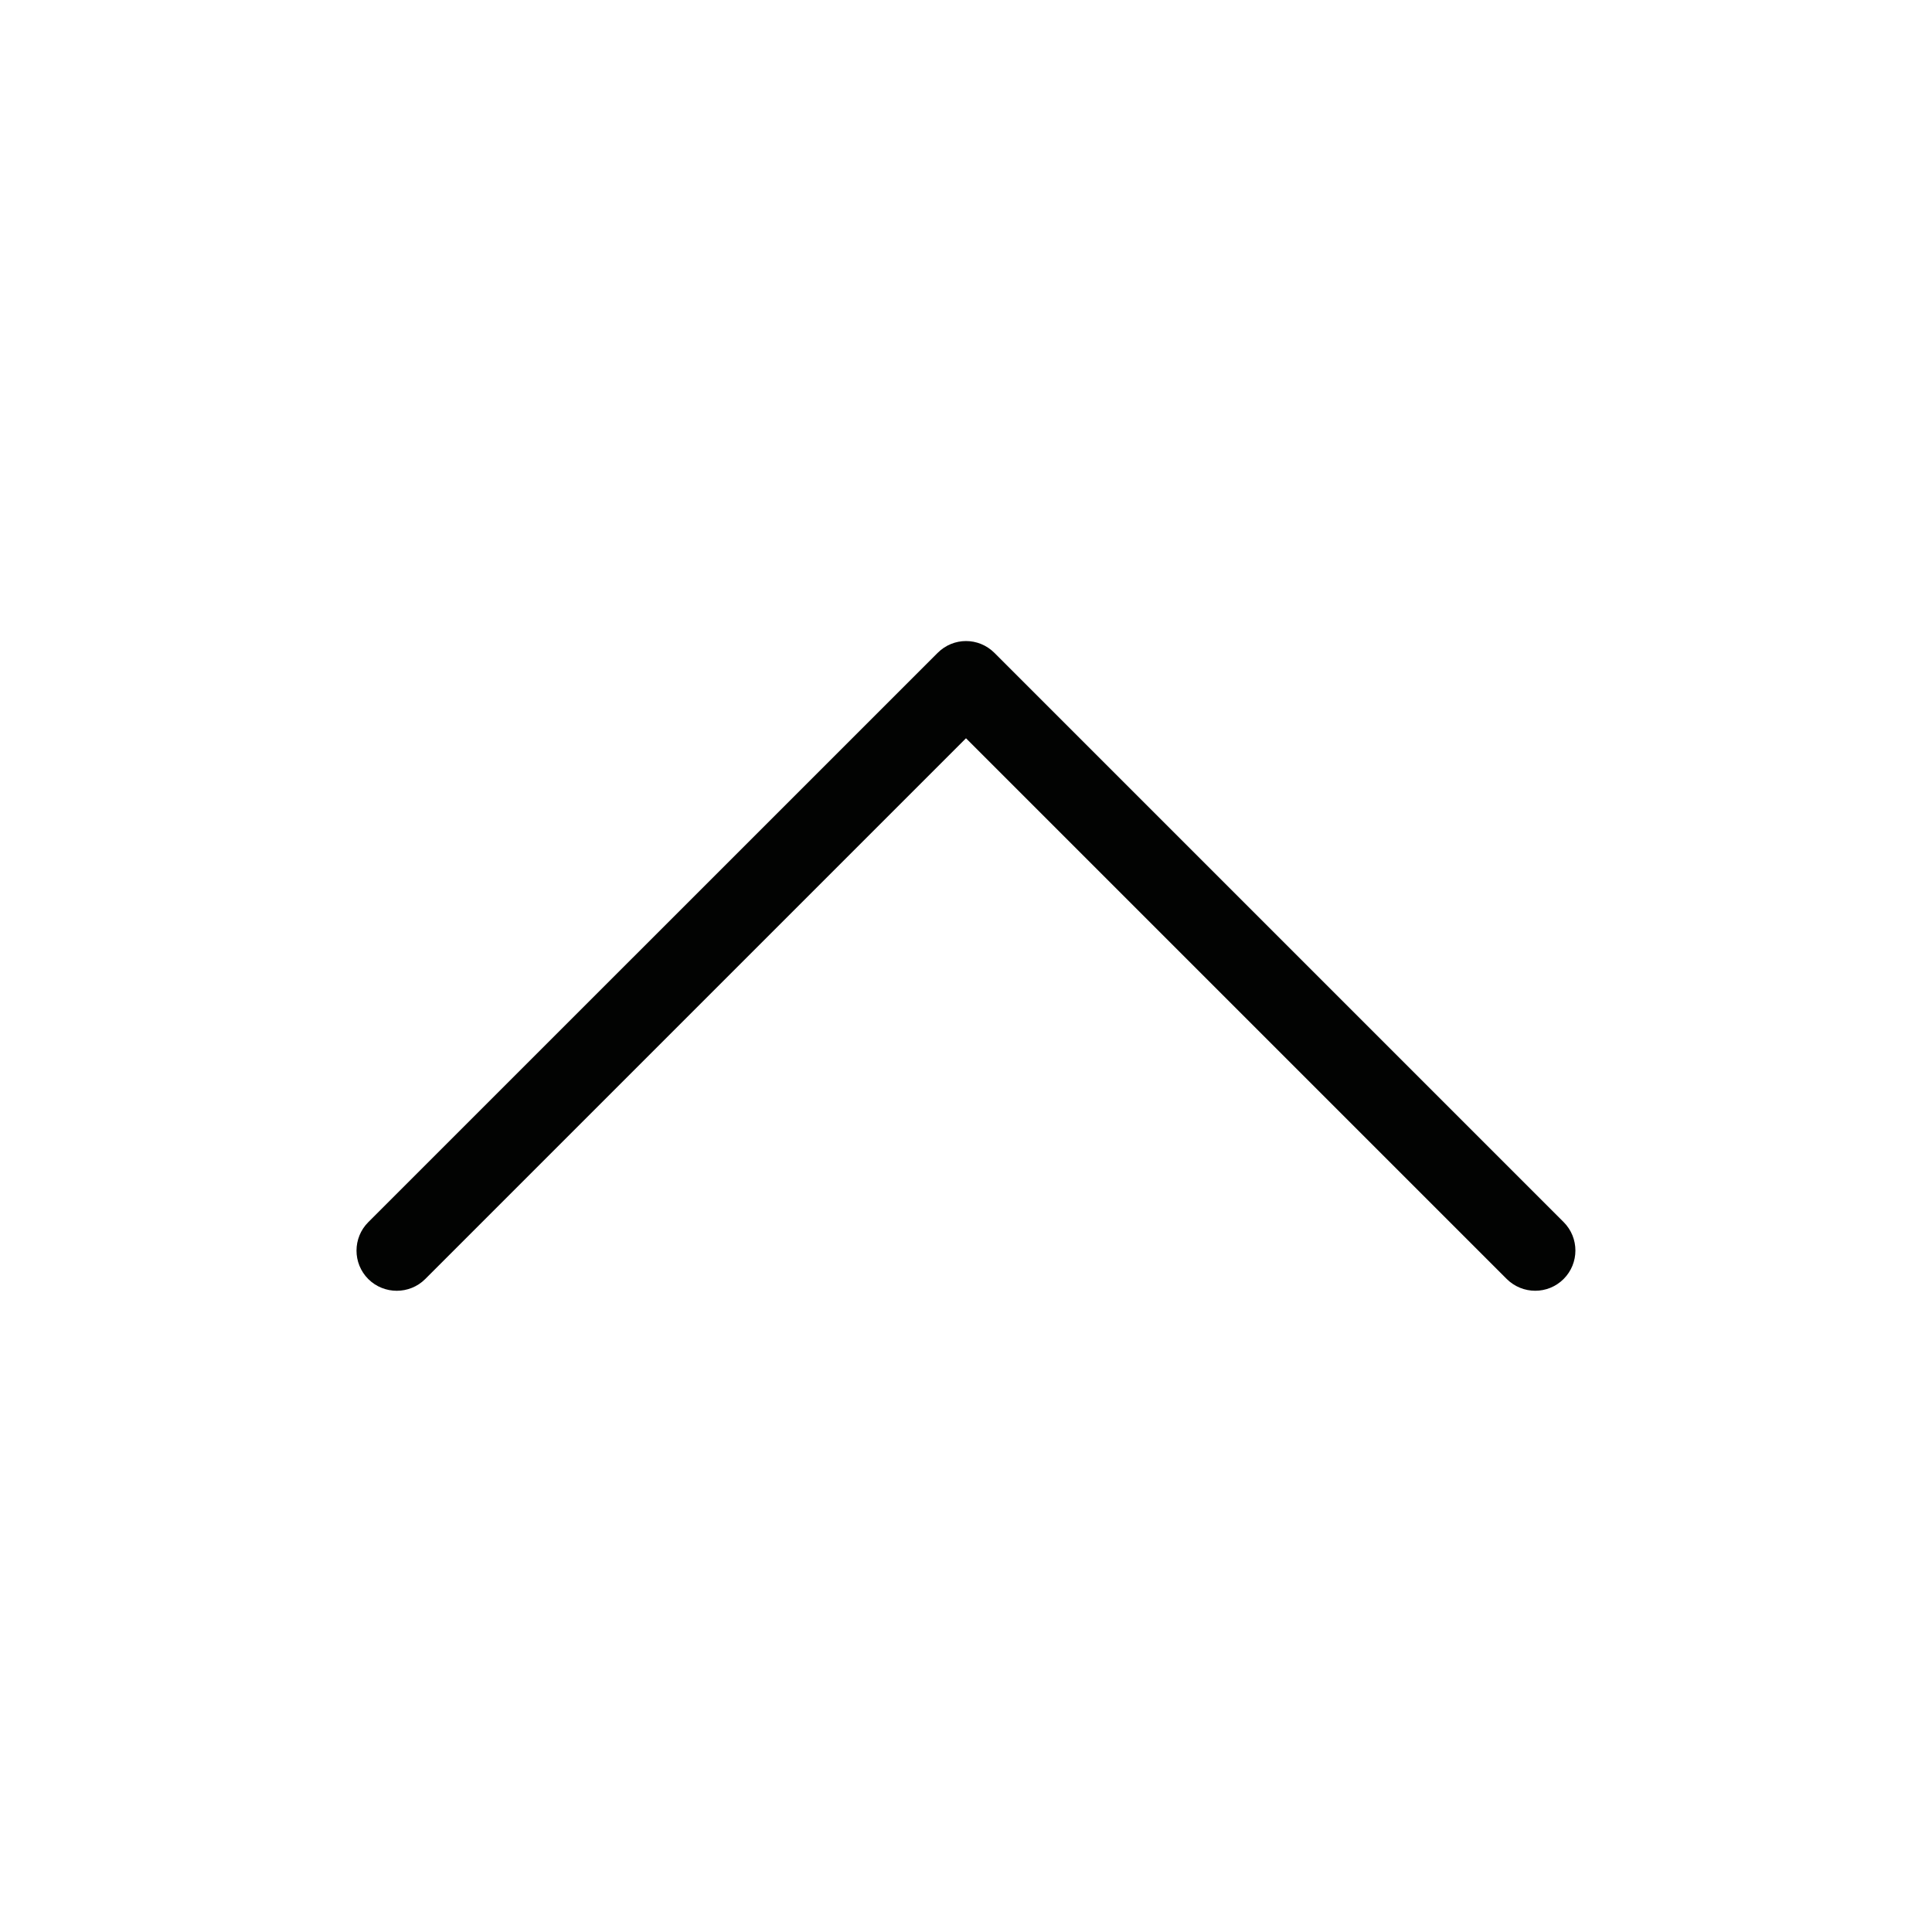 <?xml version="1.0" encoding="UTF-8" standalone="no"?>
<svg width="24px" height="24px" viewBox="0 0 24 24" version="1.1" xmlns="http://www.w3.org/2000/svg" xmlns:xlink="http://www.w3.org/1999/xlink">
    <!-- Generator: Sketch 39.1 (31720) - http://www.bohemiancoding.com/sketch -->
    <title>up</title>
    <desc>Created with Sketch.</desc>
    <defs></defs>
    <g id="Page-1" stroke="none" stroke-width="1" fill="none" fill-rule="evenodd">
        <g id="up" fill="#020302">
            <g id="Page-1" transform="translate(4, 7)">
                <path d="M15.424,8.181 L8.354,1.111 C8.157,0.914 7.843,0.914 7.647,1.111 L0.575,8.182 C0.381,8.376 0.379,8.693 0.575,8.889 C0.77,9.083 1.088,9.083 1.282,8.889 L8,2.171 L14.717,8.888 C14.914,9.083 15.229,9.083 15.424,8.888 C15.619,8.693 15.619,8.376 15.424,8.181" id="Fill-1"></path>
            </g>
        </g>
    </g>
</svg>